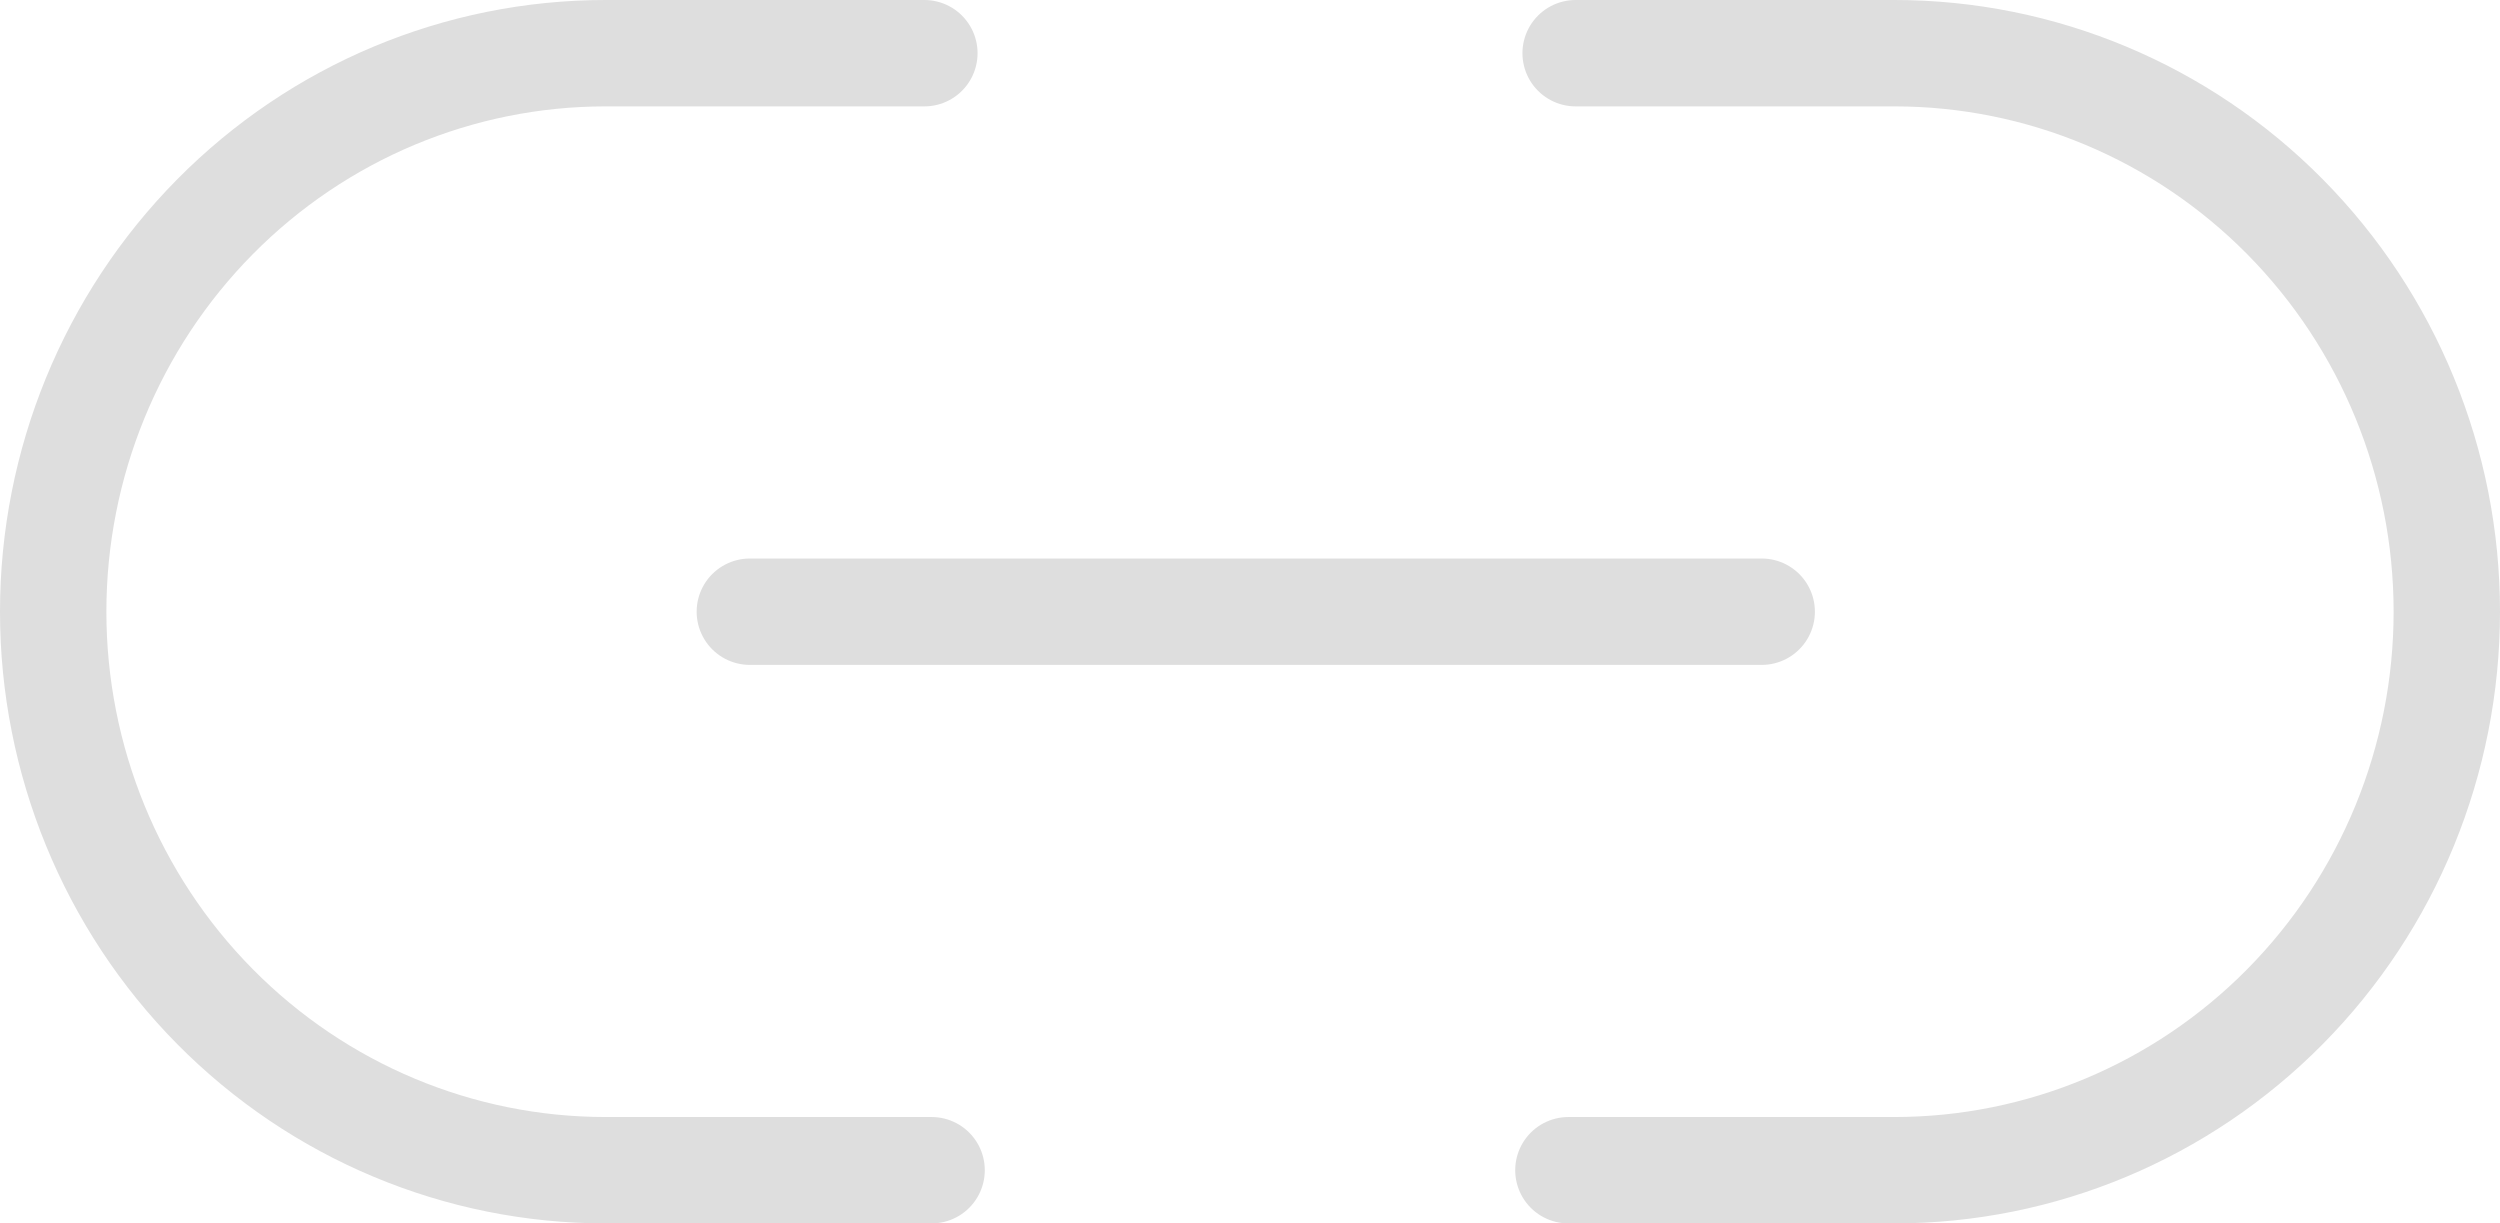 <svg width="47" height="23" viewBox="0 0 47 23" fill="none" xmlns="http://www.w3.org/2000/svg">
<path d="M17.514 22H11.385C8.63 22 5.989 20.894 4.042 18.925C2.094 16.956 1 14.285 1 11.5C1 8.715 2.094 6.045 4.042 4.075C5.989 2.106 8.63 1 11.385 1H17.378M29.622 1H35.615C38.37 1 41.011 2.106 42.958 4.075C44.906 6.045 46 8.715 46 11.5C46 14.285 44.906 16.956 42.958 18.925C41.011 20.894 38.37 22 35.615 22H29.486M14.097 11.5H33.12" stroke="#DEDEDE" stroke-width="2" stroke-linecap="round" stroke-linejoin="round"/>
</svg>
